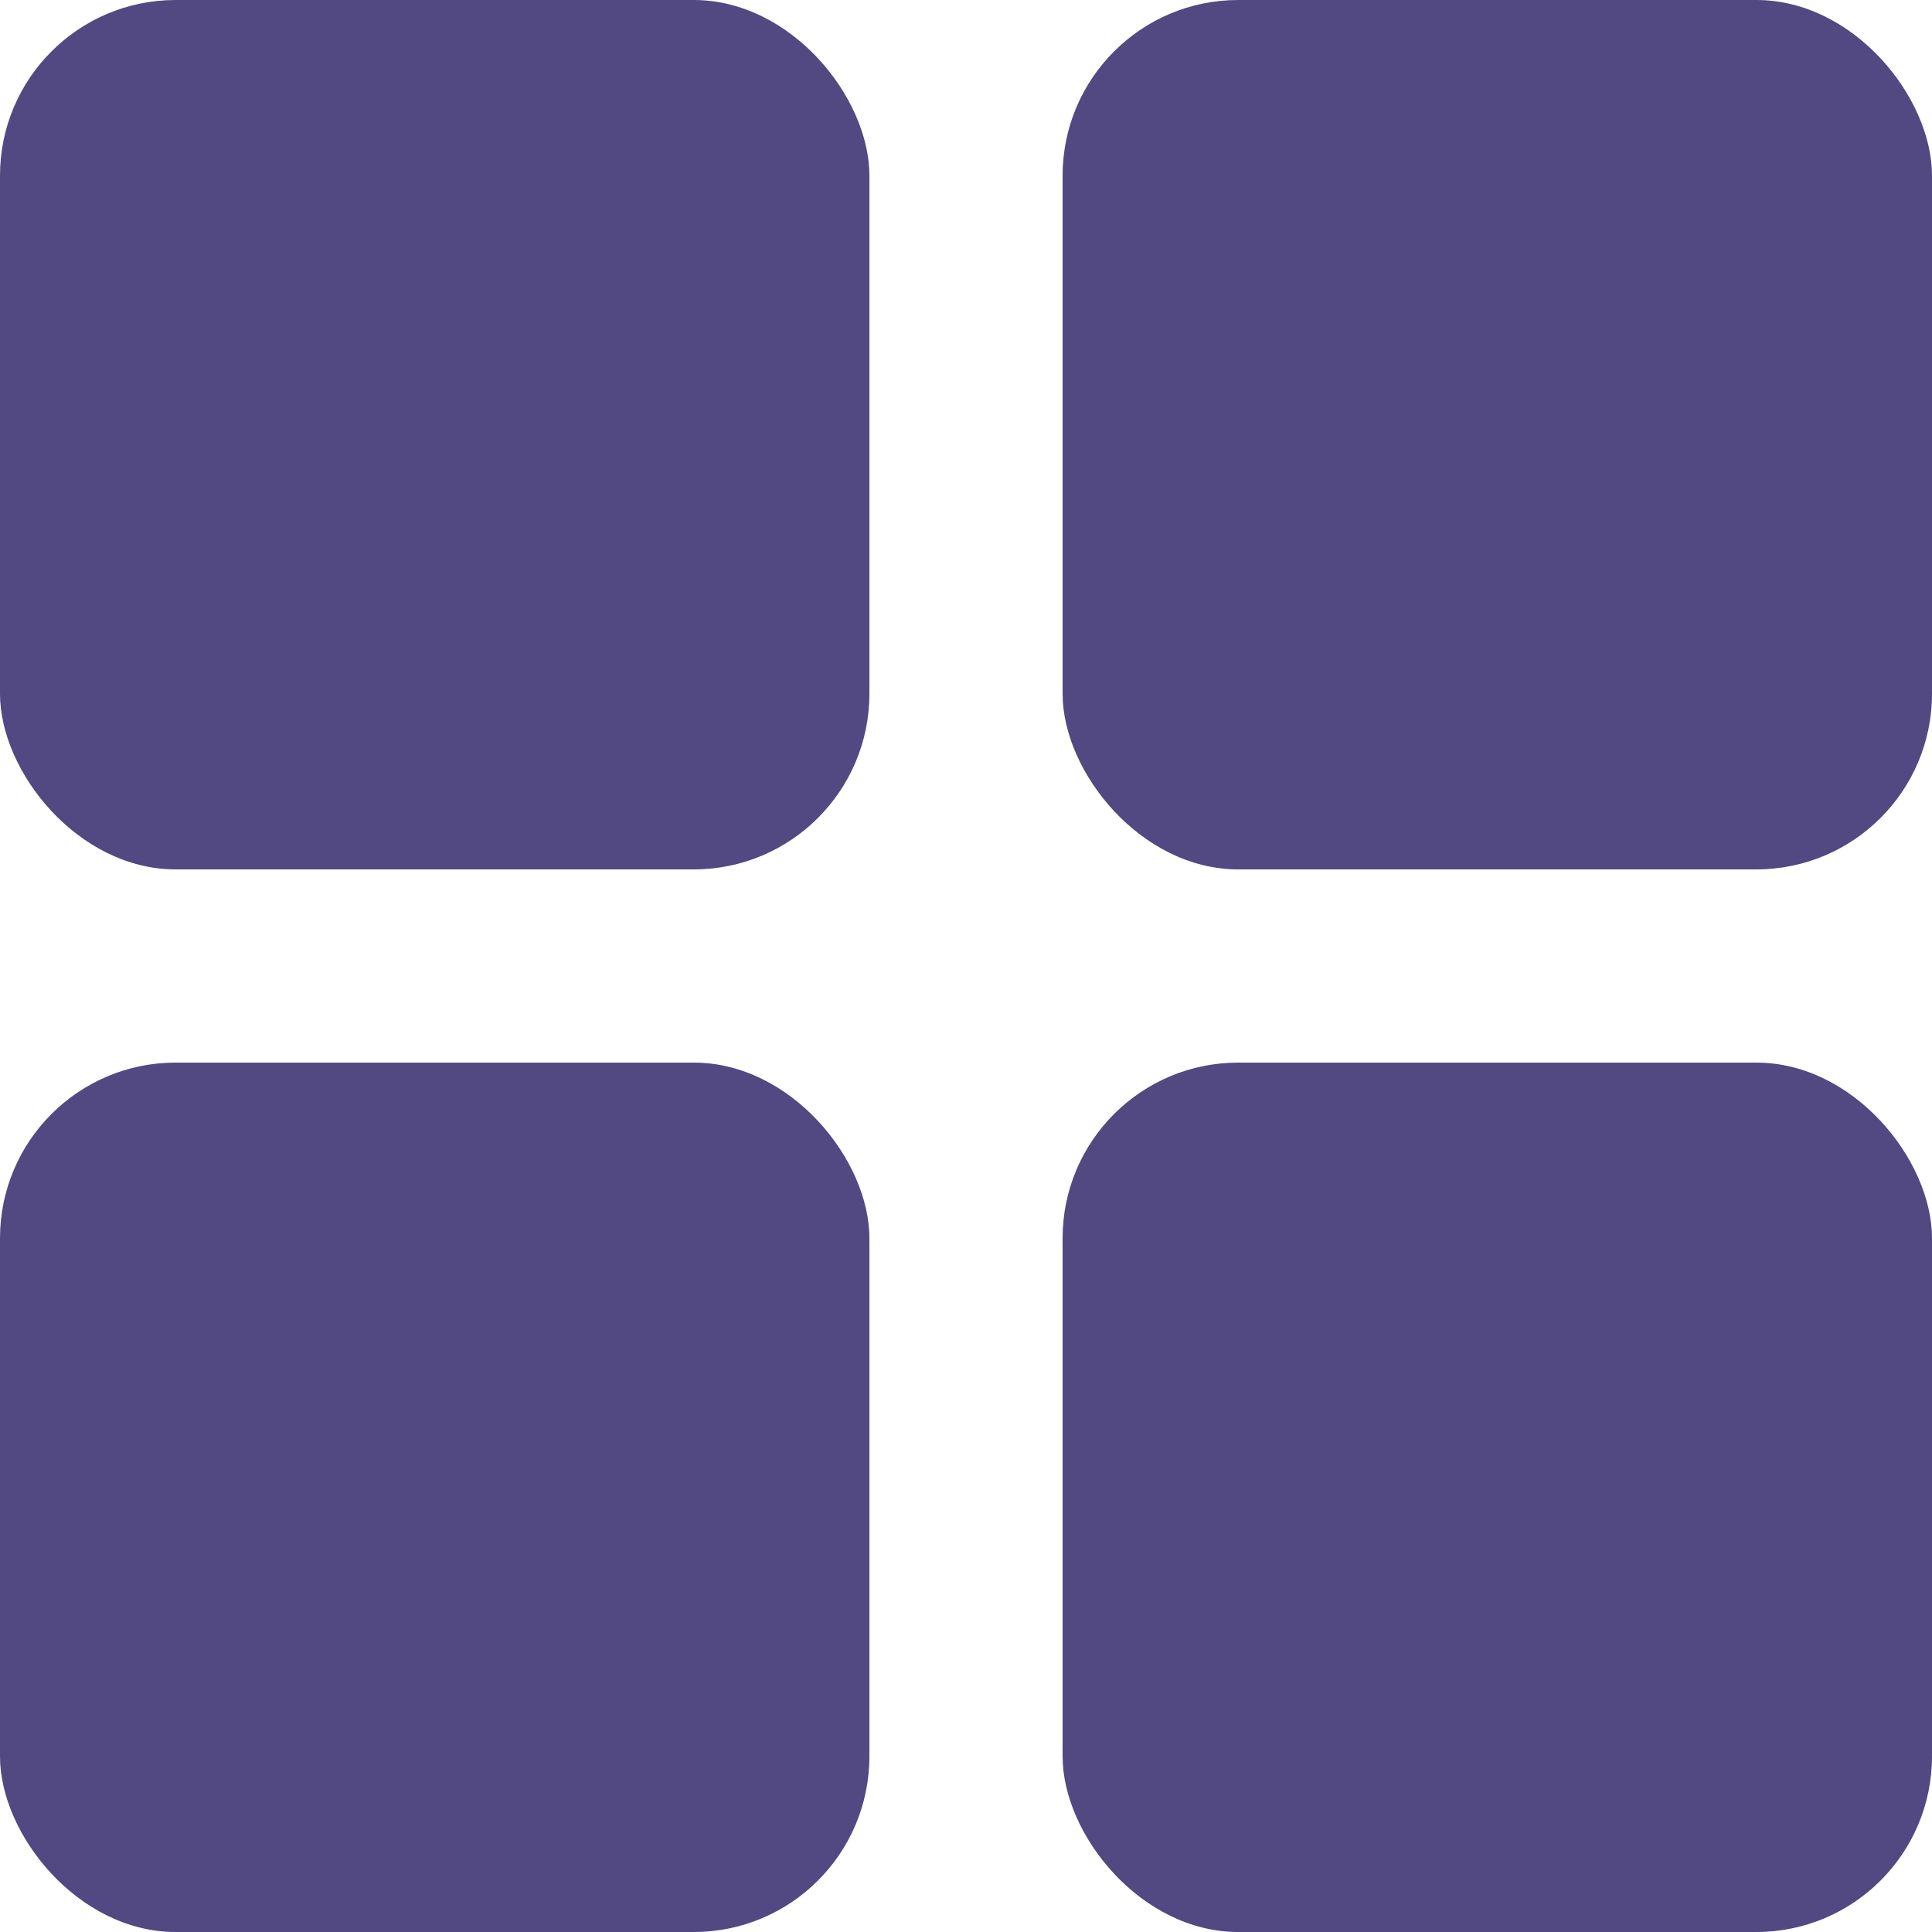 <svg width="22" height="22" viewBox="0 0 22 22" fill="none" xmlns="http://www.w3.org/2000/svg">
<rect width="9.9" height="9.9" rx="2" fill="#524882"/>
<rect y="12.1" width="9.9" height="9.9" rx="2" fill="#524882"/>
<rect x="12.1" width="9.9" height="9.9" rx="2" fill="#524882"/>
<rect x="12.1" y="12.1" width="9.9" height="9.9" rx="2" fill="#524882"/>
</svg>
